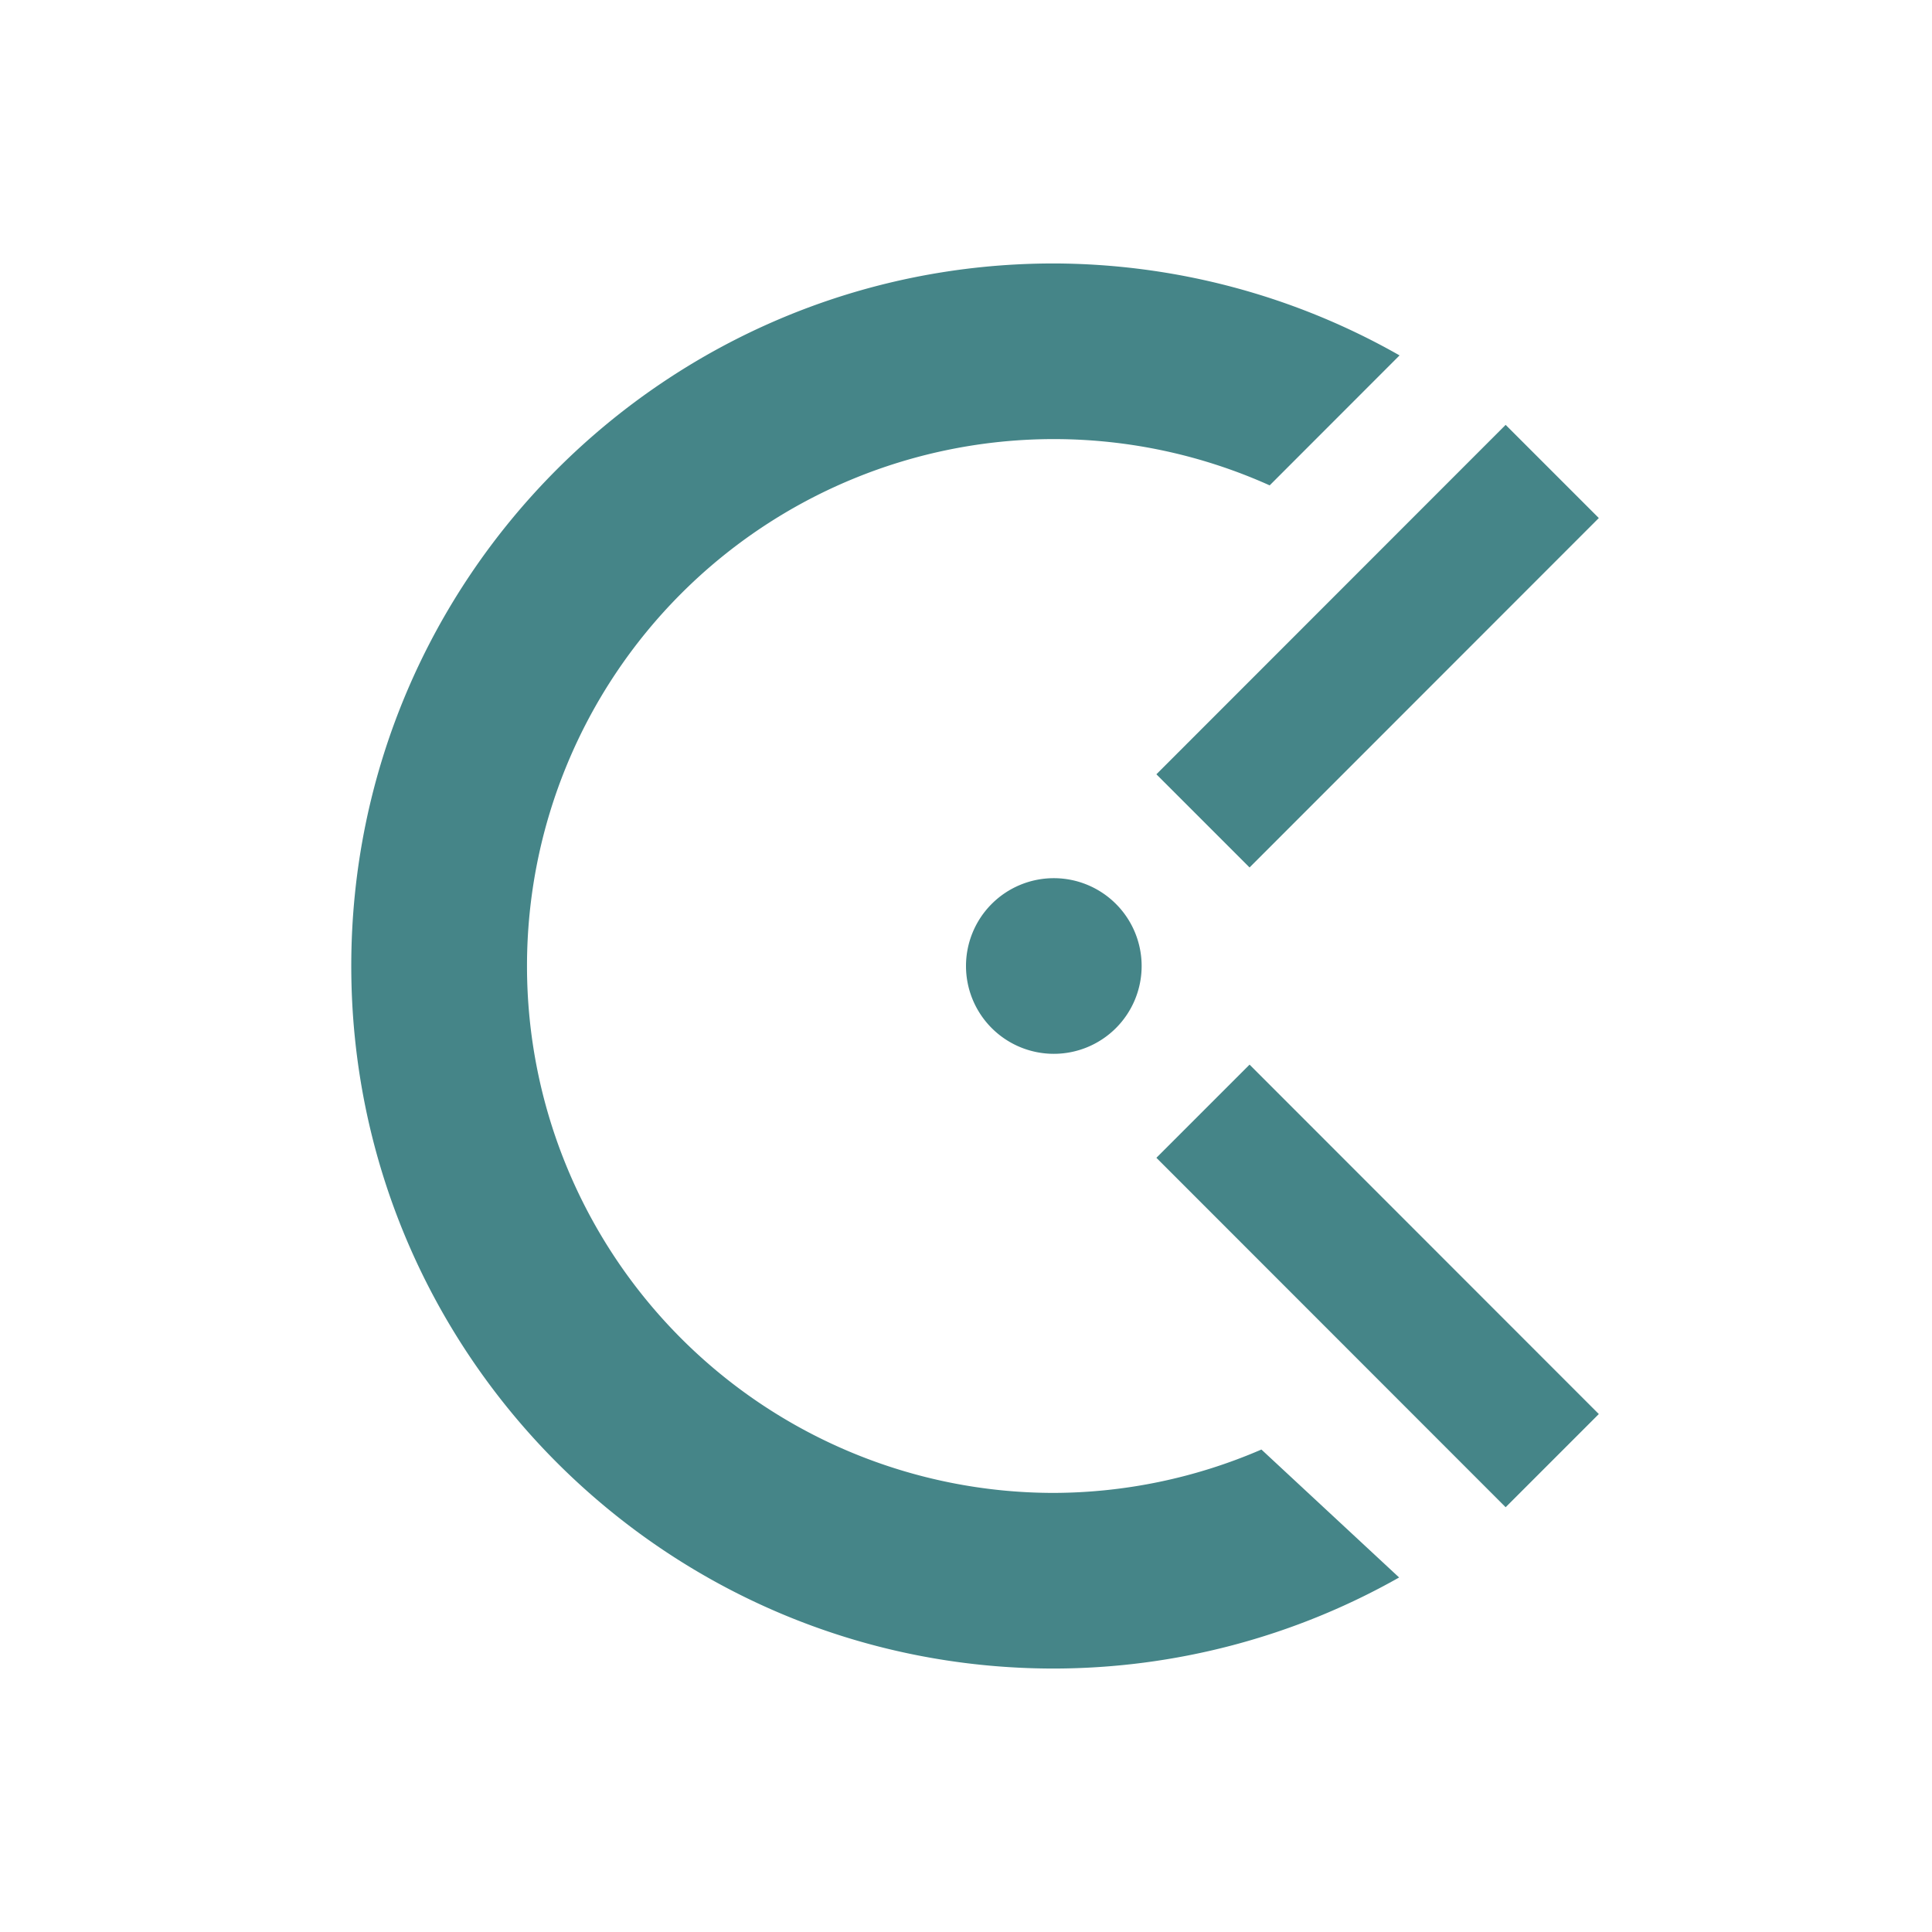 <svg width="22" height="22" version="1.1" xmlns="http://www.w3.org/2000/svg">
  <defs>
    <style id="current-color-scheme" type="text/css">.ColorScheme-Text { color:#282828; } .ColorScheme-Highlight { color:#458588; } .ColorScheme-NeutralText { color:#fe8019; } .ColorScheme-PositiveText { color:#689d6a; } .ColorScheme-NegativeText { color:#fb4934; }</style>
  </defs>
  <path class="ColorScheme-Highlight" d="m12 3c-4.418 0-8 3.582-8 8 0 4.418 3.582 8 8 8 1.378-0.002 2.732-0.358 3.932-1.037l-1.568-1.457a6 6 0 0 1-2.363 0.494 6 6 0 0 1-6-6 6 6 0 0 1 6-6 6 6 0 0 1 2.457 0.527l1.479-1.48c-1.2-0.683-2.555-1.043-3.936-1.047zm5.145 1.838-3.977 3.979 1.061 1.061 3.977-3.979zm-5.145 5.162a1 1 0 0 0-1 1 1 1 0 0 0 1 1 1 1 0 0 0 1-1 1 1 0 0 0-1-1zm2.229 2.123-1.061 1.061 3.977 3.979 1.061-1.061z" fill="currentColor"/>
</svg>
